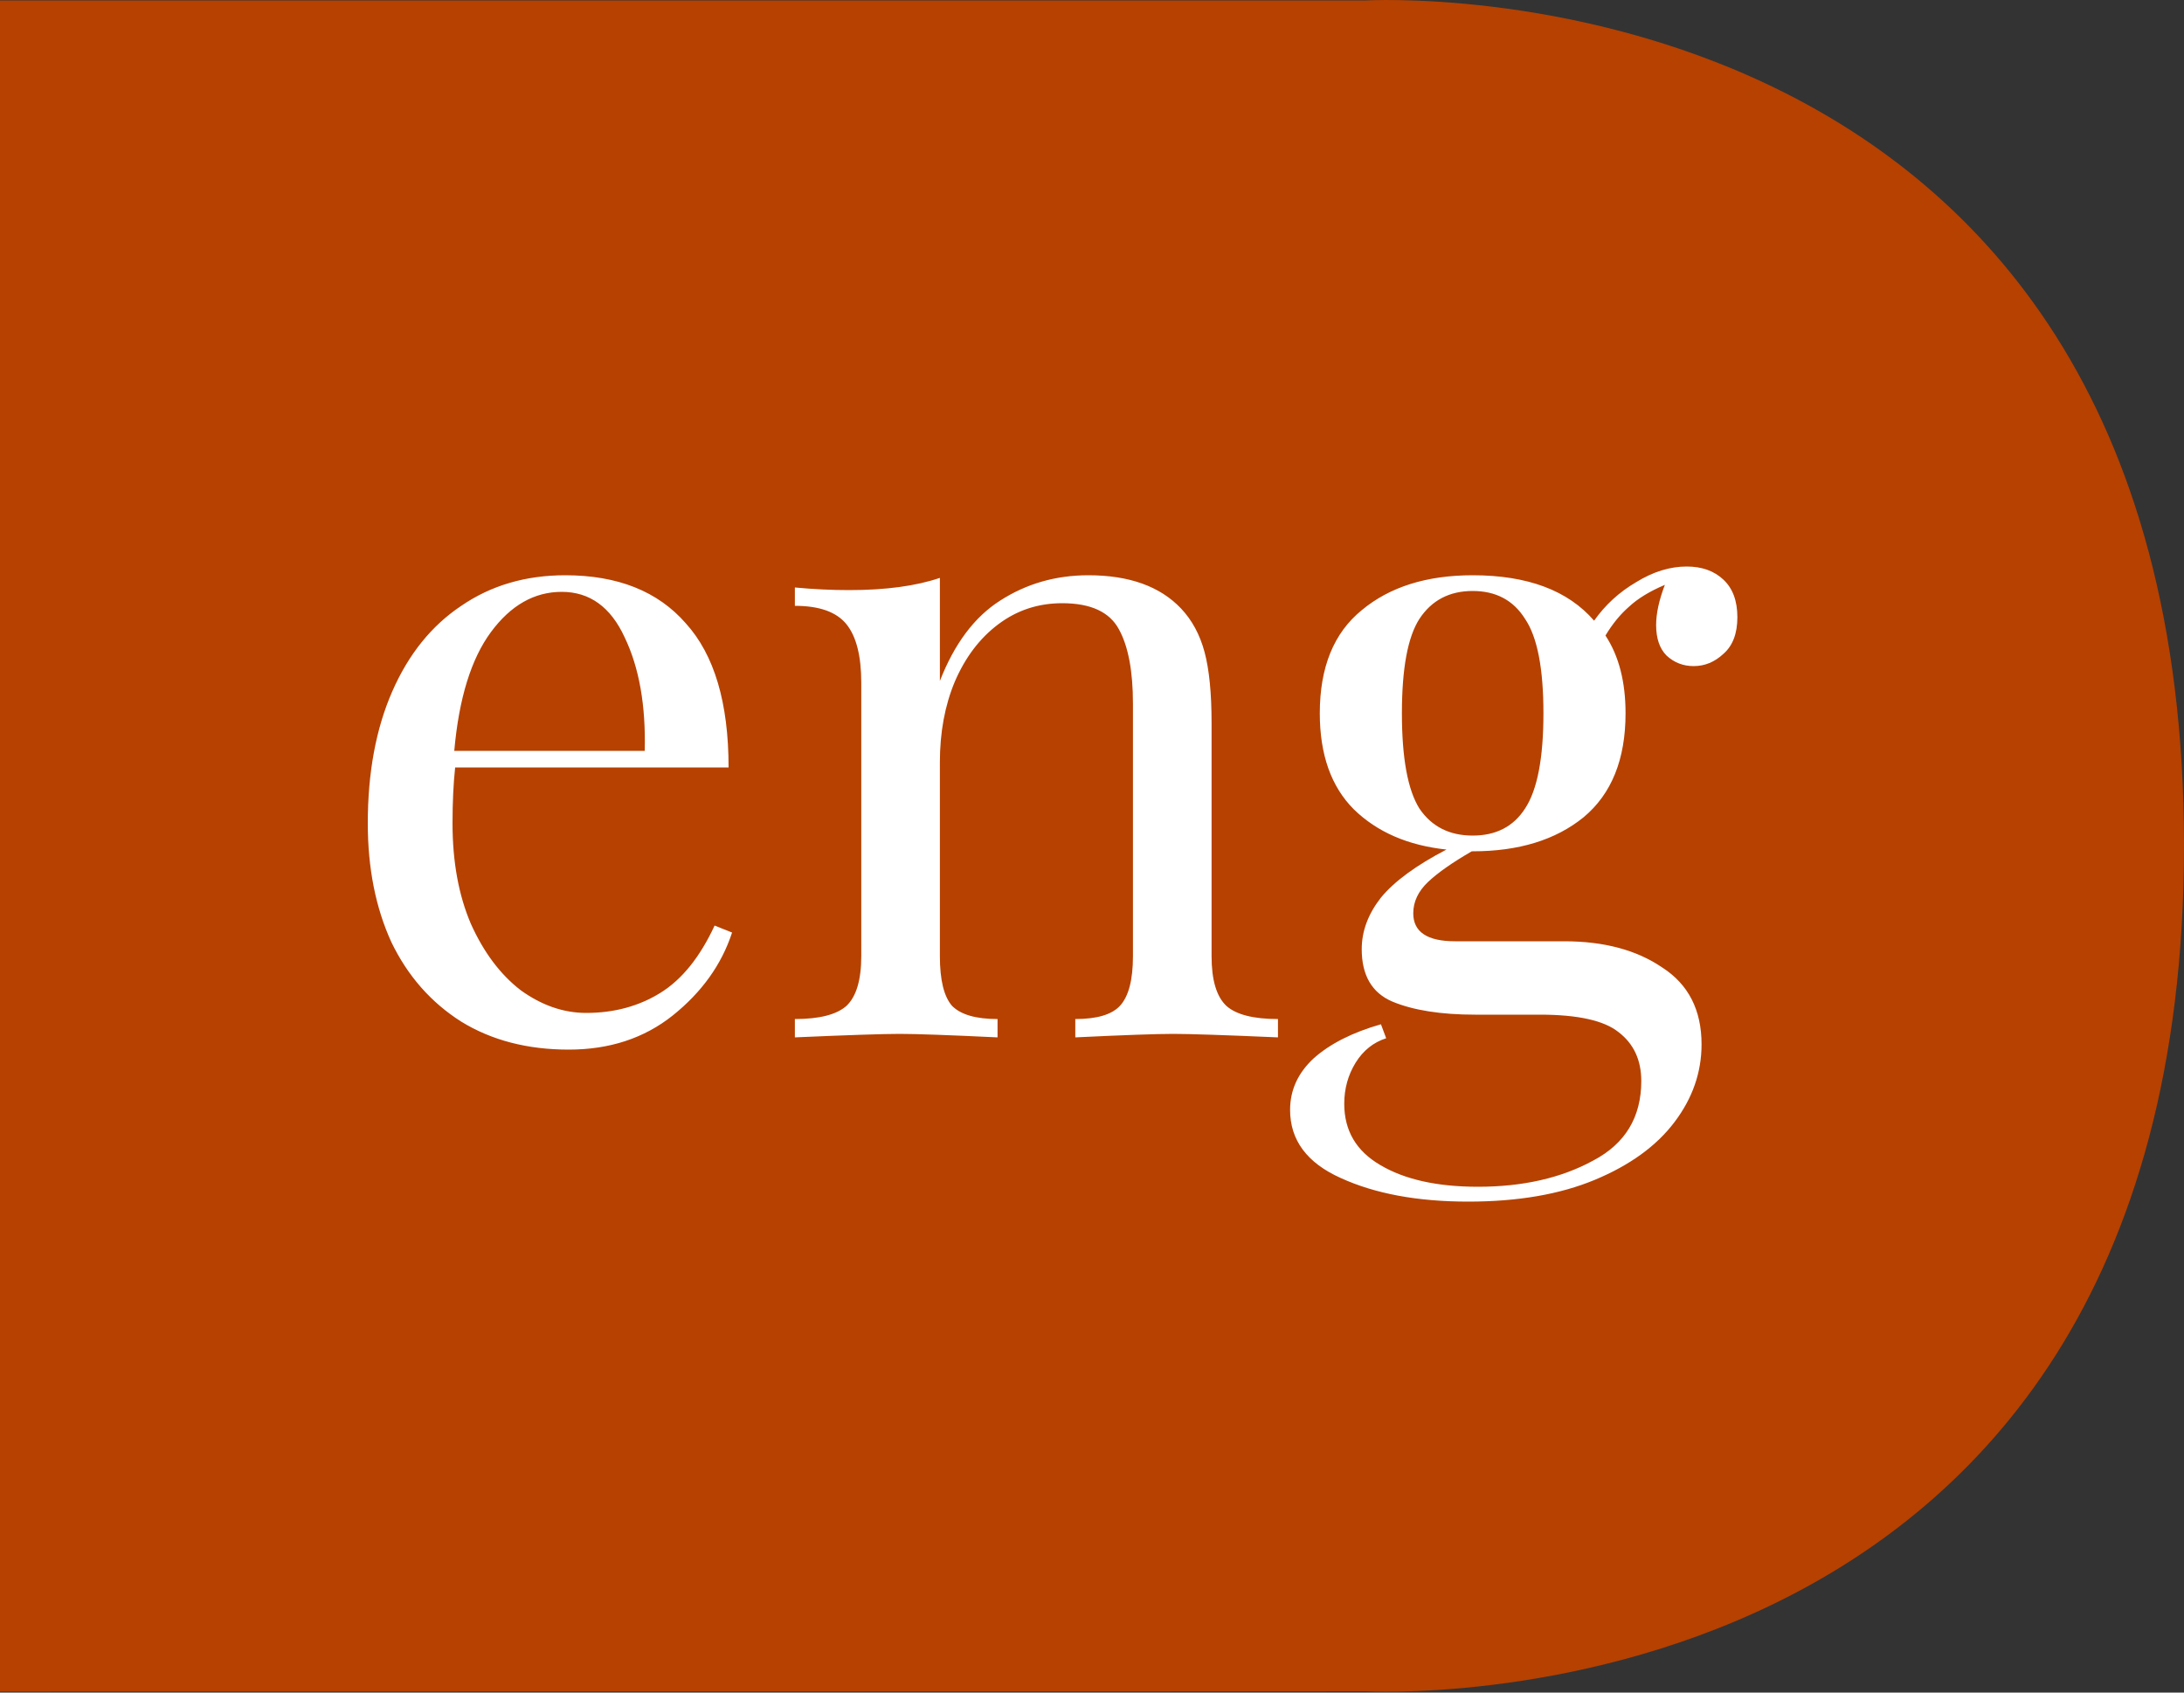 <svg width="40" height="31" viewBox="0 0 40 31" fill="none" xmlns="http://www.w3.org/2000/svg">
<rect x="0" y="0" width="40" height="31" fill="#333333" stroke="none"/>
<path d="M25 30.976L21 30.979L0 30.982V0.009L21 0.009L25 0.009C25 0.009 40 -0.889 40 15.482C40 31.854 25 30.976 25 30.976Z" fill="#B64100"/>
<path class="engtext" d="M13.408 17.08C13.216 17.667 12.853 18.173 12.32 18.6C11.797 19.016 11.163 19.224 10.416 19.224C9.659 19.224 9.003 19.053 8.448 18.712C7.893 18.36 7.467 17.875 7.168 17.256C6.88 16.627 6.736 15.901 6.736 15.08C6.736 14.152 6.885 13.347 7.184 12.664C7.483 11.981 7.904 11.459 8.448 11.096C8.992 10.723 9.627 10.536 10.352 10.536C11.312 10.536 12.048 10.829 12.56 11.416C13.083 11.992 13.344 12.872 13.344 14.056H8.336C8.304 14.355 8.288 14.696 8.288 15.08C8.288 15.784 8.4 16.397 8.624 16.92C8.859 17.443 9.163 17.848 9.536 18.136C9.92 18.413 10.32 18.552 10.736 18.552C11.248 18.552 11.701 18.429 12.096 18.184C12.491 17.939 12.821 17.528 13.088 16.952L13.408 17.08ZM10.288 10.84C9.787 10.84 9.355 11.085 8.992 11.576C8.629 12.067 8.405 12.792 8.32 13.752H11.808C11.829 12.92 11.707 12.227 11.44 11.672C11.184 11.117 10.8 10.84 10.288 10.84ZM19.934 10.536C20.68 10.536 21.246 10.739 21.63 11.144C21.832 11.357 21.976 11.624 22.062 11.944C22.147 12.264 22.19 12.696 22.19 13.24V17.512C22.19 17.949 22.28 18.253 22.462 18.424C22.643 18.584 22.958 18.664 23.406 18.664V19C22.424 18.957 21.784 18.936 21.486 18.936C21.187 18.936 20.59 18.957 19.694 19V18.664C20.088 18.664 20.36 18.584 20.51 18.424C20.67 18.253 20.75 17.949 20.75 17.512V12.888C20.75 12.291 20.664 11.837 20.494 11.528C20.323 11.208 19.976 11.048 19.454 11.048C19.016 11.048 18.627 11.176 18.286 11.432C17.944 11.688 17.678 12.04 17.486 12.488C17.304 12.925 17.214 13.416 17.214 13.96V17.512C17.214 17.949 17.288 18.253 17.438 18.424C17.598 18.584 17.875 18.664 18.27 18.664V19C17.374 18.957 16.776 18.936 16.478 18.936C16.179 18.936 15.539 18.957 14.558 19V18.664C15.006 18.664 15.32 18.584 15.502 18.424C15.683 18.253 15.774 17.949 15.774 17.512V12.504C15.774 12.013 15.683 11.656 15.502 11.432C15.32 11.208 15.006 11.096 14.558 11.096V10.76C14.899 10.792 15.23 10.808 15.55 10.808C16.222 10.808 16.776 10.733 17.214 10.584V12.472C17.48 11.789 17.848 11.299 18.318 11C18.798 10.691 19.336 10.536 19.934 10.536ZM31.02 12.2C30.828 12.2 30.663 12.136 30.524 12.008C30.396 11.88 30.332 11.693 30.332 11.448C30.332 11.235 30.386 10.989 30.492 10.712C30.215 10.829 29.996 10.963 29.836 11.112C29.676 11.251 29.532 11.427 29.404 11.64C29.65 12.013 29.772 12.488 29.772 13.064C29.772 13.907 29.516 14.541 29.004 14.968C28.492 15.384 27.815 15.592 26.972 15.592H26.956C26.604 15.795 26.338 15.981 26.156 16.152C25.975 16.323 25.884 16.515 25.884 16.728C25.884 17.069 26.14 17.24 26.652 17.24H28.652C29.378 17.24 29.975 17.4 30.444 17.72C30.924 18.029 31.164 18.499 31.164 19.128C31.164 19.64 30.999 20.115 30.668 20.552C30.338 20.989 29.852 21.341 29.212 21.608C28.572 21.875 27.799 22.008 26.892 22.008C25.964 22.008 25.186 21.864 24.556 21.576C23.938 21.299 23.628 20.883 23.628 20.328C23.628 19.965 23.772 19.651 24.06 19.384C24.359 19.117 24.77 18.909 25.292 18.76L25.388 19.016C25.154 19.091 24.967 19.24 24.828 19.464C24.69 19.688 24.62 19.939 24.62 20.216C24.62 20.707 24.839 21.08 25.276 21.336C25.724 21.603 26.322 21.736 27.068 21.736C27.89 21.736 28.594 21.576 29.18 21.256C29.767 20.947 30.06 20.461 30.06 19.8C30.06 19.416 29.922 19.117 29.644 18.904C29.378 18.691 28.898 18.584 28.204 18.584H27.02C26.391 18.584 25.884 18.504 25.5 18.344C25.127 18.184 24.94 17.864 24.94 17.384C24.94 17.053 25.058 16.739 25.292 16.44C25.538 16.141 25.938 15.848 26.492 15.56C25.788 15.485 25.223 15.24 24.796 14.824C24.38 14.408 24.172 13.821 24.172 13.064C24.172 12.221 24.428 11.592 24.94 11.176C25.452 10.749 26.13 10.536 26.972 10.536C27.975 10.536 28.716 10.813 29.196 11.368C29.399 11.08 29.655 10.845 29.964 10.664C30.274 10.472 30.583 10.376 30.892 10.376C31.17 10.376 31.394 10.456 31.564 10.616C31.735 10.776 31.82 11.005 31.82 11.304C31.82 11.603 31.735 11.827 31.564 11.976C31.404 12.125 31.223 12.2 31.02 12.2ZM26.972 15.304C27.399 15.304 27.719 15.139 27.932 14.808C28.156 14.467 28.268 13.885 28.268 13.064C28.268 12.243 28.156 11.667 27.932 11.336C27.719 10.995 27.399 10.824 26.972 10.824C26.546 10.824 26.22 10.995 25.996 11.336C25.783 11.667 25.676 12.243 25.676 13.064C25.676 13.885 25.783 14.467 25.996 14.808C26.22 15.139 26.546 15.304 26.972 15.304Z" fill="white"/>
</svg>
